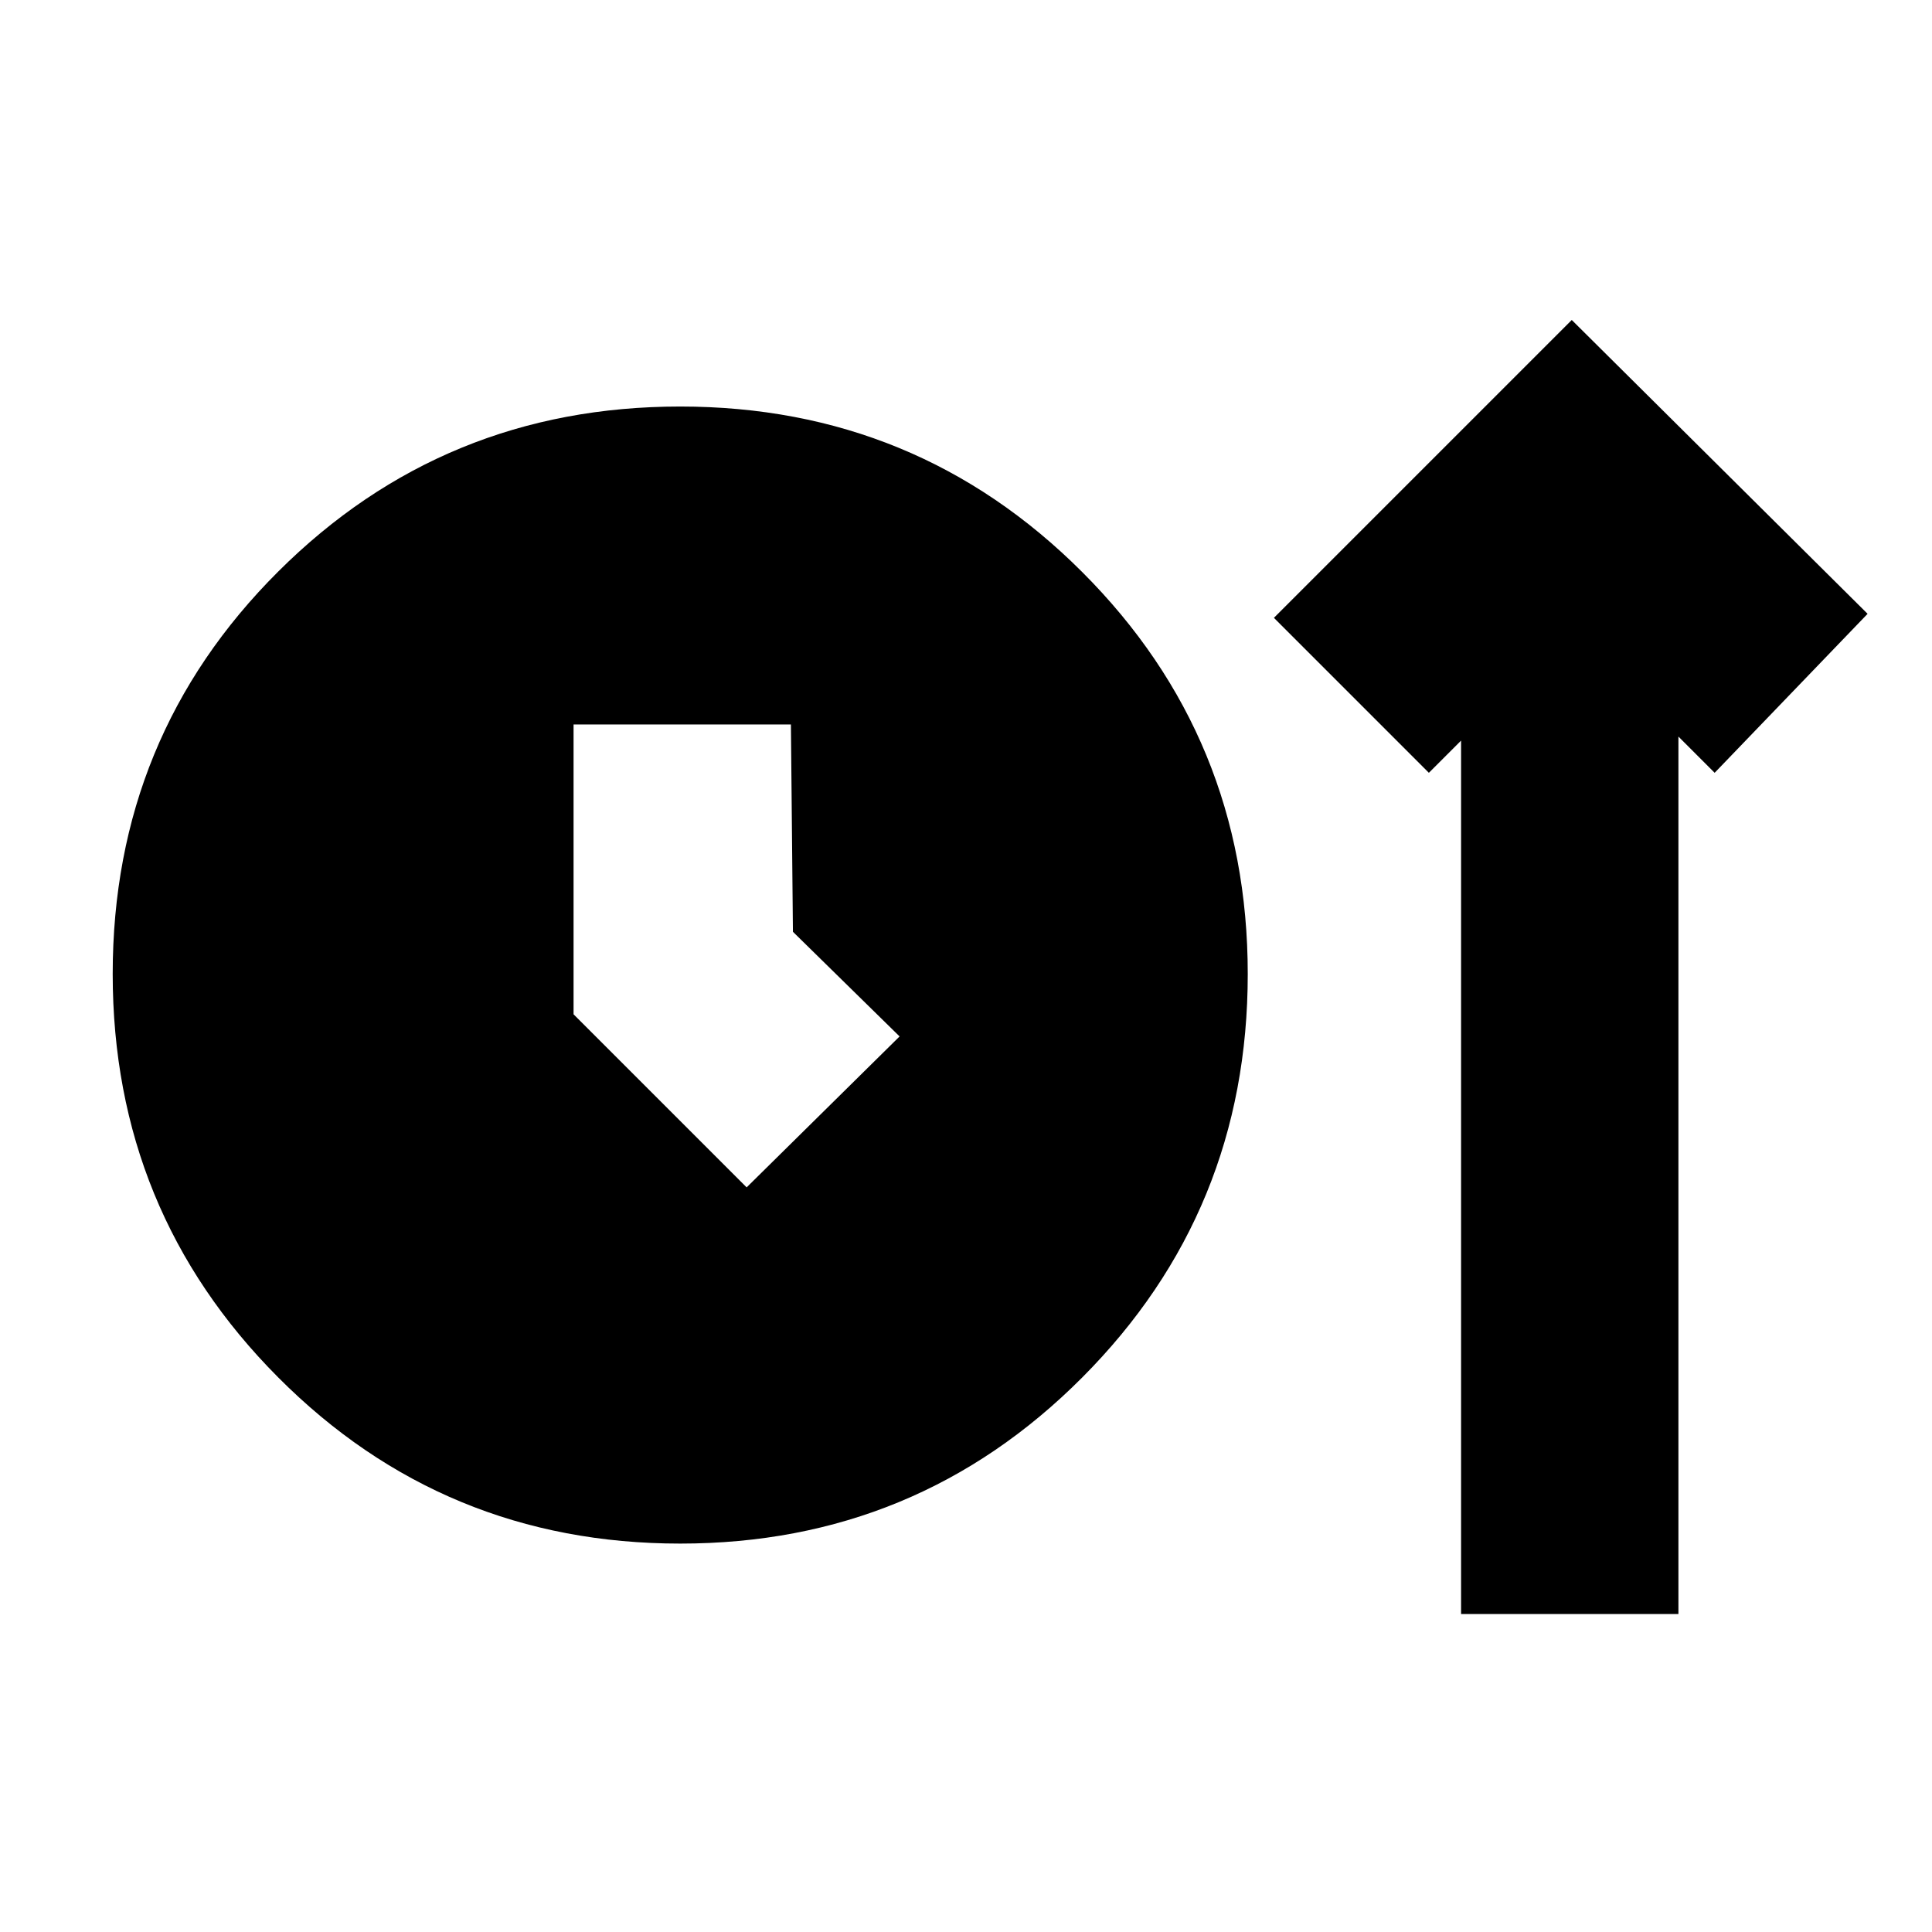 <svg xmlns="http://www.w3.org/2000/svg" height="20" viewBox="0 -960 960 960" width="20"><path d="M338-193q-117.5 0-199.75-82.56T56-476.06Q56-594 138.25-676T338-758q117.5 0 199.75 82.25T620-476q0 117.92-82.25 200.46T338-193Zm388 35v-434l-16 16-77-77 148-148 147 146-76 79-18-18v436H726ZM371-370l76-75-53-52-1-103H285v144l86 86Z"/></svg>